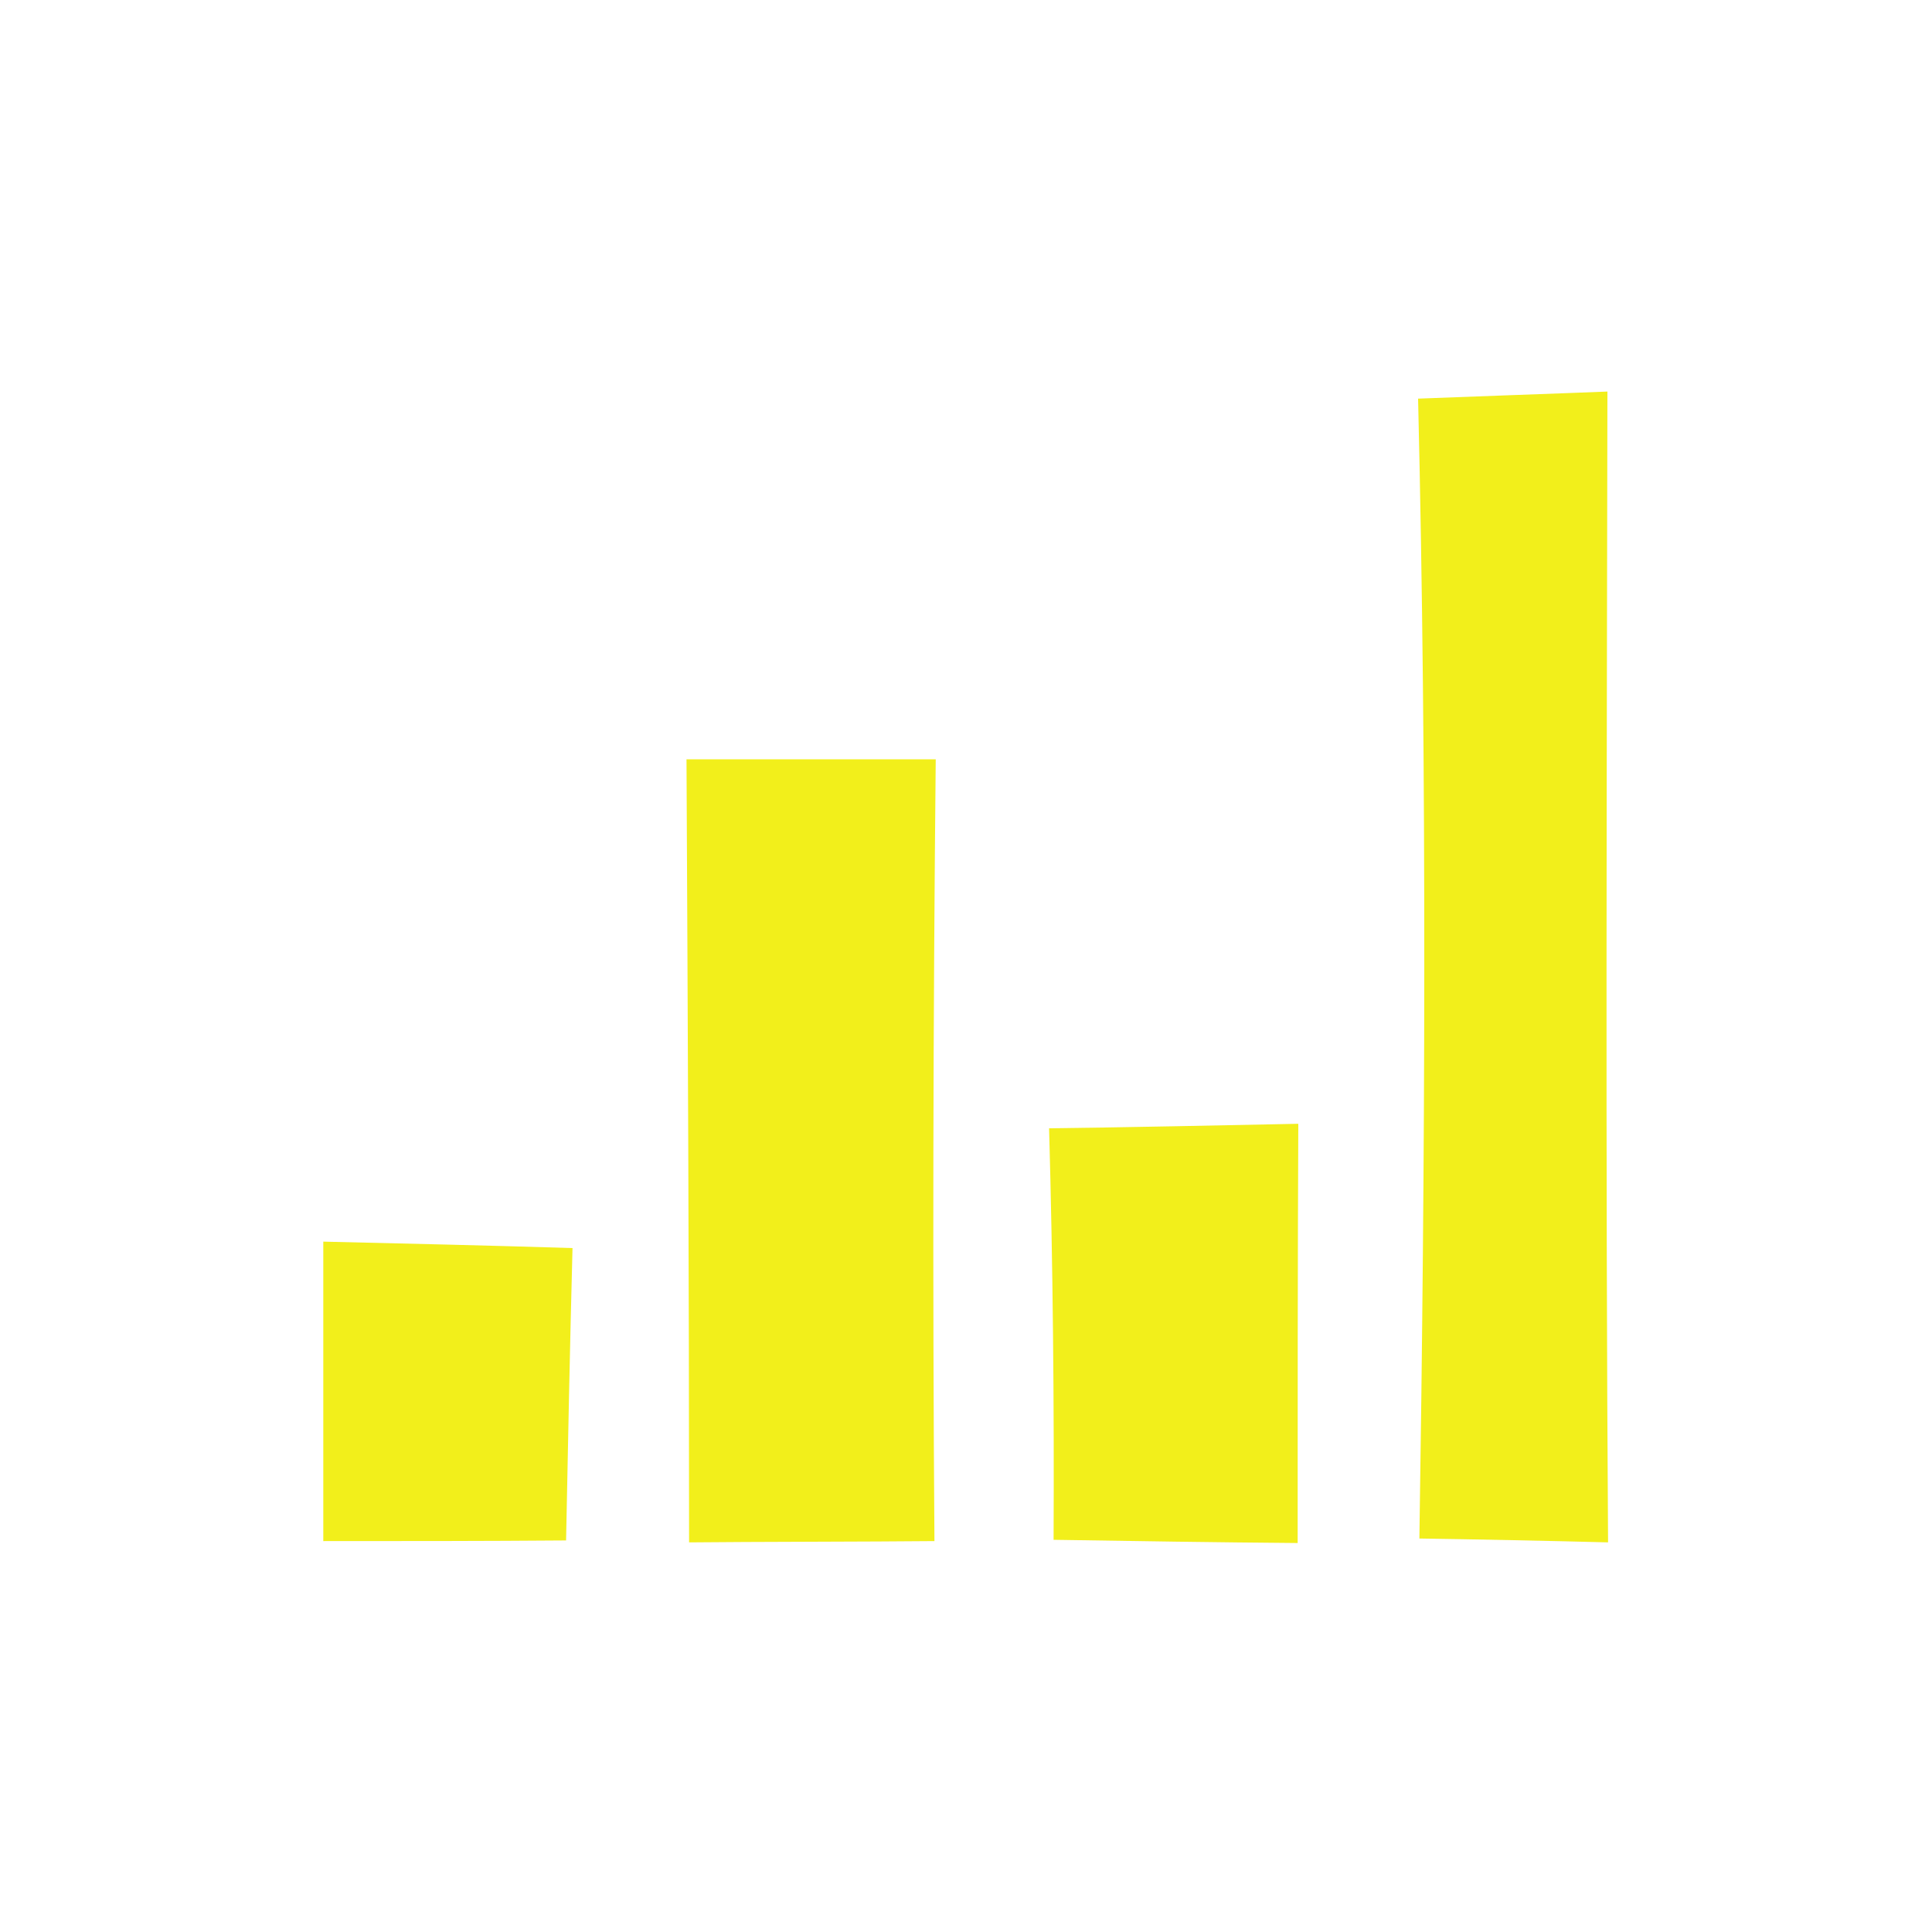 <?xml version="1.0" encoding="UTF-8" ?>
<!DOCTYPE svg PUBLIC "-//W3C//DTD SVG 1.1//EN" "http://www.w3.org/Graphics/SVG/1.1/DTD/svg11.dtd">
<svg width="30pt" height="30pt" viewBox="0 0 30 30" version="1.1" xmlns="http://www.w3.org/2000/svg">
<g id="#f2ef1bff">
<path fill="#f2ef1b" opacity="1.00" d=" M 22.02 6.19 C 22.76 6.16 24.23 6.11 24.96 6.08 C 24.95 12.04 24.93 17.99 24.97 23.95 C 24.24 23.93 22.78 23.90 22.04 23.89 C 22.13 17.99 22.16 12.08 22.02 6.19 Z" />
<path fill="#f2ef1b" opacity="1.00" d=" M 10.66 11.79 C 11.63 11.79 13.57 11.79 14.53 11.79 C 14.49 15.84 14.48 19.89 14.51 23.93 C 13.56 23.94 11.66 23.94 10.70 23.95 C 10.70 19.90 10.68 15.85 10.66 11.79 Z" />
<path fill="#f2ef1b" opacity="1.00" d=" M 16.36 23.91 C 16.37 21.78 16.35 19.65 16.29 17.52 C 17.26 17.51 19.19 17.47 20.16 17.45 C 20.15 19.62 20.15 21.79 20.15 23.96 C 18.89 23.95 17.62 23.93 16.36 23.91 Z" />
<path fill="#f2ef1b" opacity="1.00" d=" M 5.02 19.28 C 6.31 19.31 7.60 19.34 8.89 19.38 C 8.85 20.89 8.82 22.40 8.79 23.92 C 7.53 23.93 6.28 23.93 5.02 23.93 C 5.02 22.38 5.02 20.83 5.02 19.28 Z" />
</g>
</svg>
